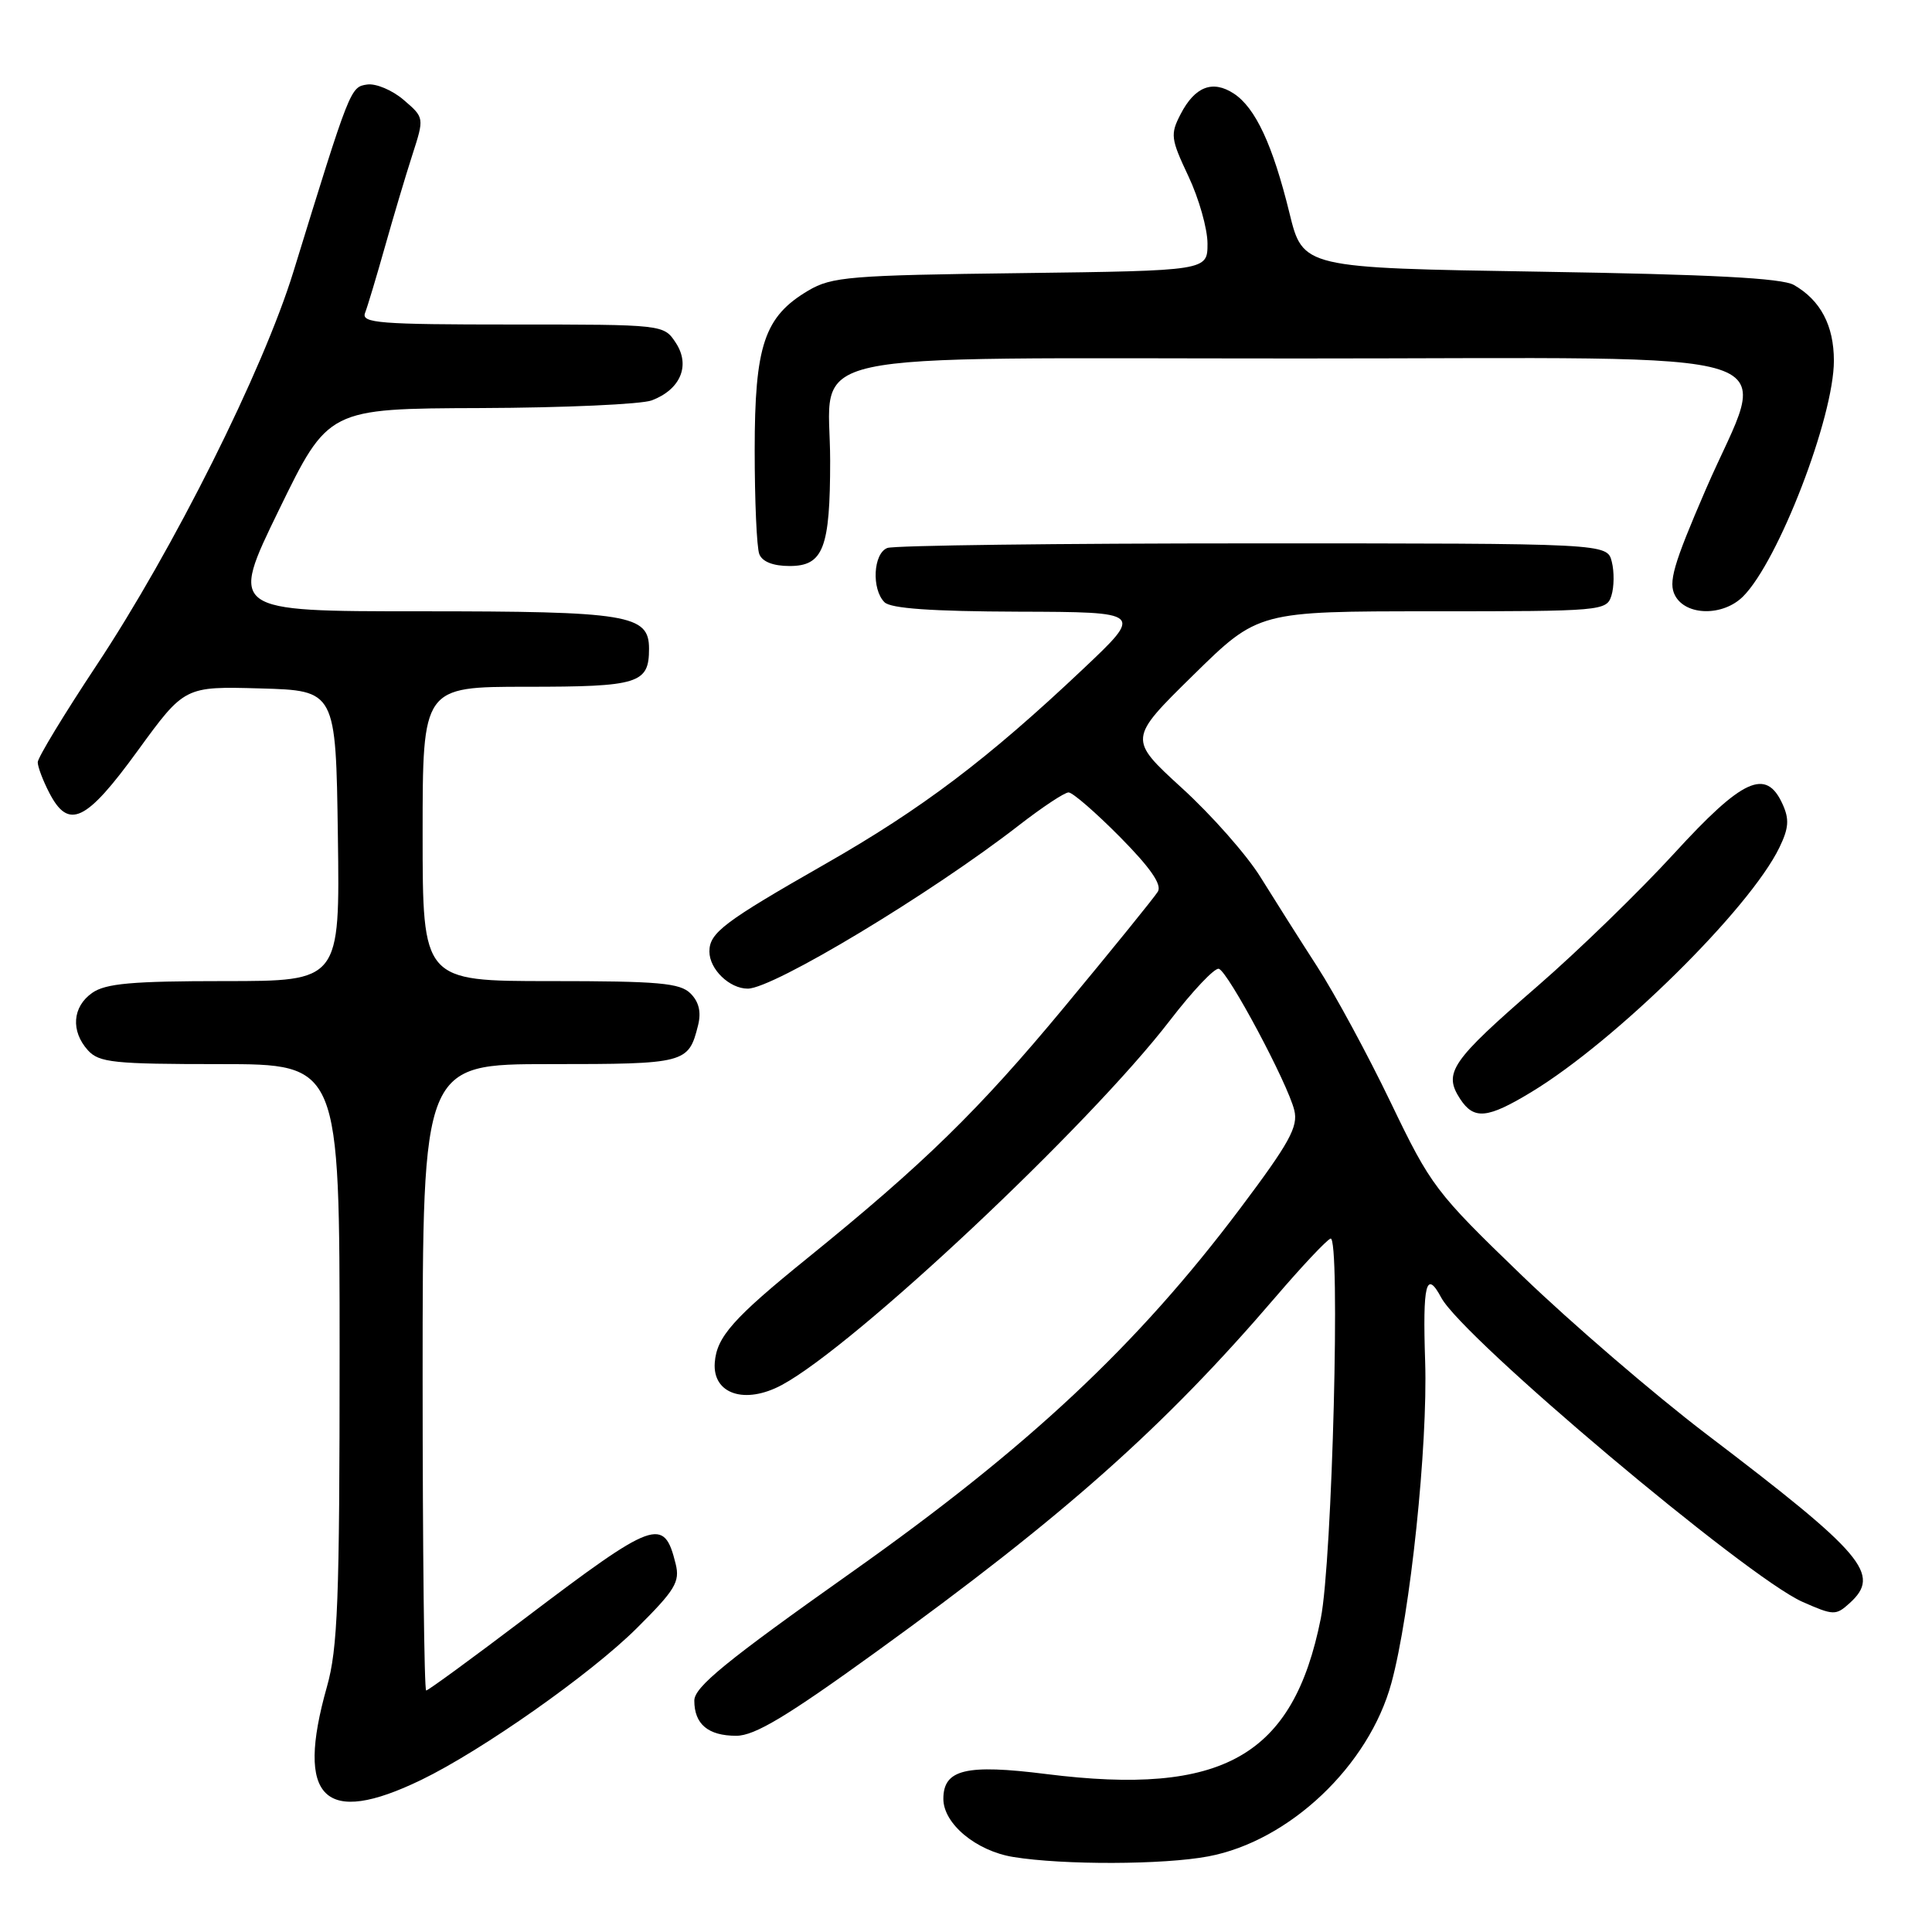 <?xml version="1.0" encoding="UTF-8" standalone="no"?>
<!DOCTYPE svg PUBLIC "-//W3C//DTD SVG 1.1//EN" "http://www.w3.org/Graphics/SVG/1.1/DTD/svg11.dtd" >
<svg xmlns="http://www.w3.org/2000/svg" xmlns:xlink="http://www.w3.org/1999/xlink" version="1.1" viewBox="0 0 256 256">
 <g >
 <path fill="currentColor"
d=" M 160.11 245.98 C 170.84 243.96 181.39 233.97 184.37 223.00 C 186.87 213.83 189.20 191.57 188.84 180.42 C 188.50 170.08 188.97 168.21 190.97 171.94 C 193.84 177.31 231.43 208.96 238.83 212.25 C 242.95 214.07 243.26 214.08 245.08 212.43 C 249.30 208.61 247.07 205.97 226.04 189.98 C 219.19 184.76 208.23 175.34 201.69 169.04 C 190.21 157.97 189.62 157.19 184.29 146.11 C 181.26 139.80 176.87 131.69 174.53 128.07 C 172.20 124.46 168.82 119.12 167.02 116.22 C 165.22 113.31 160.54 108.00 156.62 104.43 C 149.50 97.92 149.50 97.92 158.11 89.46 C 166.72 81.00 166.72 81.00 189.79 81.00 C 212.25 81.00 212.88 80.95 213.52 78.93 C 213.88 77.79 213.91 75.76 213.57 74.43 C 212.96 72.00 212.96 72.00 166.06 72.00 C 140.27 72.00 118.45 72.27 117.58 72.61 C 115.71 73.32 115.46 78.06 117.20 79.80 C 118.03 80.63 123.47 81.01 134.95 81.05 C 151.50 81.10 151.50 81.10 143.50 88.66 C 130.88 100.58 122.19 107.15 109.39 114.46 C 95.89 122.17 94.00 123.60 94.00 126.08 C 94.00 128.43 96.66 131.00 99.08 131.00 C 102.46 131.00 123.42 118.37 135.06 109.32 C 138.12 106.95 141.06 105.00 141.59 105.00 C 142.13 105.00 145.19 107.66 148.40 110.90 C 152.43 114.98 153.99 117.22 153.42 118.15 C 152.97 118.89 147.37 125.80 140.98 133.50 C 129.68 147.12 122.44 154.19 107.00 166.70 C 97.14 174.68 94.96 177.15 94.71 180.56 C 94.40 184.72 98.71 186.15 103.61 183.51 C 113.28 178.31 144.29 149.17 155.00 135.24 C 158.03 131.30 160.95 128.21 161.50 128.37 C 162.72 128.73 170.62 143.51 171.50 147.11 C 172.04 149.29 170.87 151.42 164.34 160.11 C 150.69 178.27 136.27 191.77 112.75 208.40 C 96.20 220.11 92.00 223.54 92.00 225.34 C 92.00 228.46 93.83 230.00 97.56 230.00 C 100.00 230.00 104.25 227.45 116.11 218.87 C 140.97 200.90 154.25 189.10 169.02 171.86 C 172.49 167.81 175.76 164.33 176.30 164.12 C 177.64 163.60 176.54 206.85 175.01 214.46 C 171.36 232.74 162.04 238.01 138.63 235.07 C 127.99 233.73 125.00 234.45 125.00 238.36 C 125.00 241.65 129.34 245.26 134.26 246.06 C 140.89 247.14 154.19 247.10 160.11 245.98 Z  M 55.83 235.84 C 63.88 231.94 78.26 221.82 84.35 215.77 C 89.46 210.69 90.12 209.61 89.53 207.23 C 87.98 200.94 86.81 201.37 69.55 214.44 C 62.61 219.70 56.73 224.00 56.47 224.00 C 56.21 224.00 56.00 205.32 56.00 182.50 C 56.00 141.00 56.00 141.00 72.88 141.00 C 90.85 141.00 91.23 140.90 92.49 135.89 C 92.94 134.12 92.62 132.76 91.50 131.64 C 90.11 130.25 87.30 130.00 72.93 130.00 C 56.00 130.00 56.00 130.00 56.00 110.50 C 56.00 91.00 56.00 91.00 69.80 91.00 C 84.64 91.00 86.00 90.58 86.00 85.96 C 86.00 81.44 83.30 81.00 55.66 81.00 C 30.42 81.00 30.42 81.00 36.96 67.57 C 43.50 54.14 43.50 54.14 63.68 54.07 C 74.79 54.03 85.00 53.57 86.37 53.05 C 90.18 51.60 91.51 48.42 89.55 45.43 C 87.95 43.00 87.95 43.00 67.87 43.00 C 50.24 43.00 47.86 42.81 48.37 41.47 C 48.70 40.62 49.88 36.69 51.00 32.72 C 52.12 28.75 53.75 23.27 54.63 20.55 C 56.23 15.59 56.23 15.59 53.49 13.24 C 51.99 11.95 49.81 11.03 48.65 11.20 C 46.43 11.52 46.40 11.59 38.88 36.00 C 34.86 49.06 22.98 72.81 12.75 88.22 C 8.49 94.65 5.00 100.40 5.00 101.00 C 5.00 101.61 5.69 103.43 6.53 105.05 C 9.09 110.00 11.39 108.91 18.25 99.47 C 24.46 90.94 24.46 90.94 34.48 91.22 C 44.50 91.50 44.50 91.50 44.77 110.75 C 45.04 130.00 45.04 130.00 29.74 130.00 C 17.52 130.00 14.00 130.31 12.22 131.56 C 9.59 133.40 9.35 136.62 11.65 139.17 C 13.13 140.80 15.07 141.00 29.15 141.00 C 45.00 141.00 45.00 141.00 45.00 179.29 C 45.00 212.17 44.76 218.42 43.31 223.54 C 39.13 238.35 42.92 242.09 55.83 235.84 Z  M 202.92 144.70 C 214.12 137.91 231.85 120.43 235.79 112.28 C 237.03 109.71 237.11 108.54 236.19 106.53 C 234.01 101.74 230.92 103.15 221.82 113.10 C 217.24 118.10 209.12 125.99 203.76 130.64 C 192.25 140.63 191.21 142.14 193.48 145.62 C 195.31 148.41 197.09 148.23 202.92 144.70 Z  M 230.97 79.03 C 235.65 74.35 243.00 55.28 243.00 47.80 C 243.00 43.13 241.23 39.78 237.70 37.76 C 236.12 36.85 226.68 36.36 204.07 36.00 C 172.64 35.50 172.64 35.50 170.86 28.23 C 168.64 19.18 166.35 14.28 163.49 12.40 C 160.68 10.56 158.33 11.47 156.44 15.12 C 155.05 17.80 155.13 18.39 157.47 23.35 C 158.86 26.29 160.00 30.31 160.00 32.28 C 160.00 35.87 160.00 35.87 135.25 36.19 C 112.62 36.47 110.21 36.67 107.11 38.50 C 101.28 41.95 100.00 45.74 100.00 59.65 C 100.00 66.35 100.27 72.55 100.61 73.42 C 101.00 74.43 102.44 75.00 104.63 75.00 C 109.09 75.00 110.00 72.64 110.00 61.05 C 110.00 46.13 103.69 47.50 172.16 47.50 C 240.34 47.50 234.36 45.56 225.99 64.93 C 221.71 74.84 221.03 77.19 221.96 78.92 C 223.40 81.62 228.32 81.68 230.97 79.03 Z "/>
</g>
</svg>